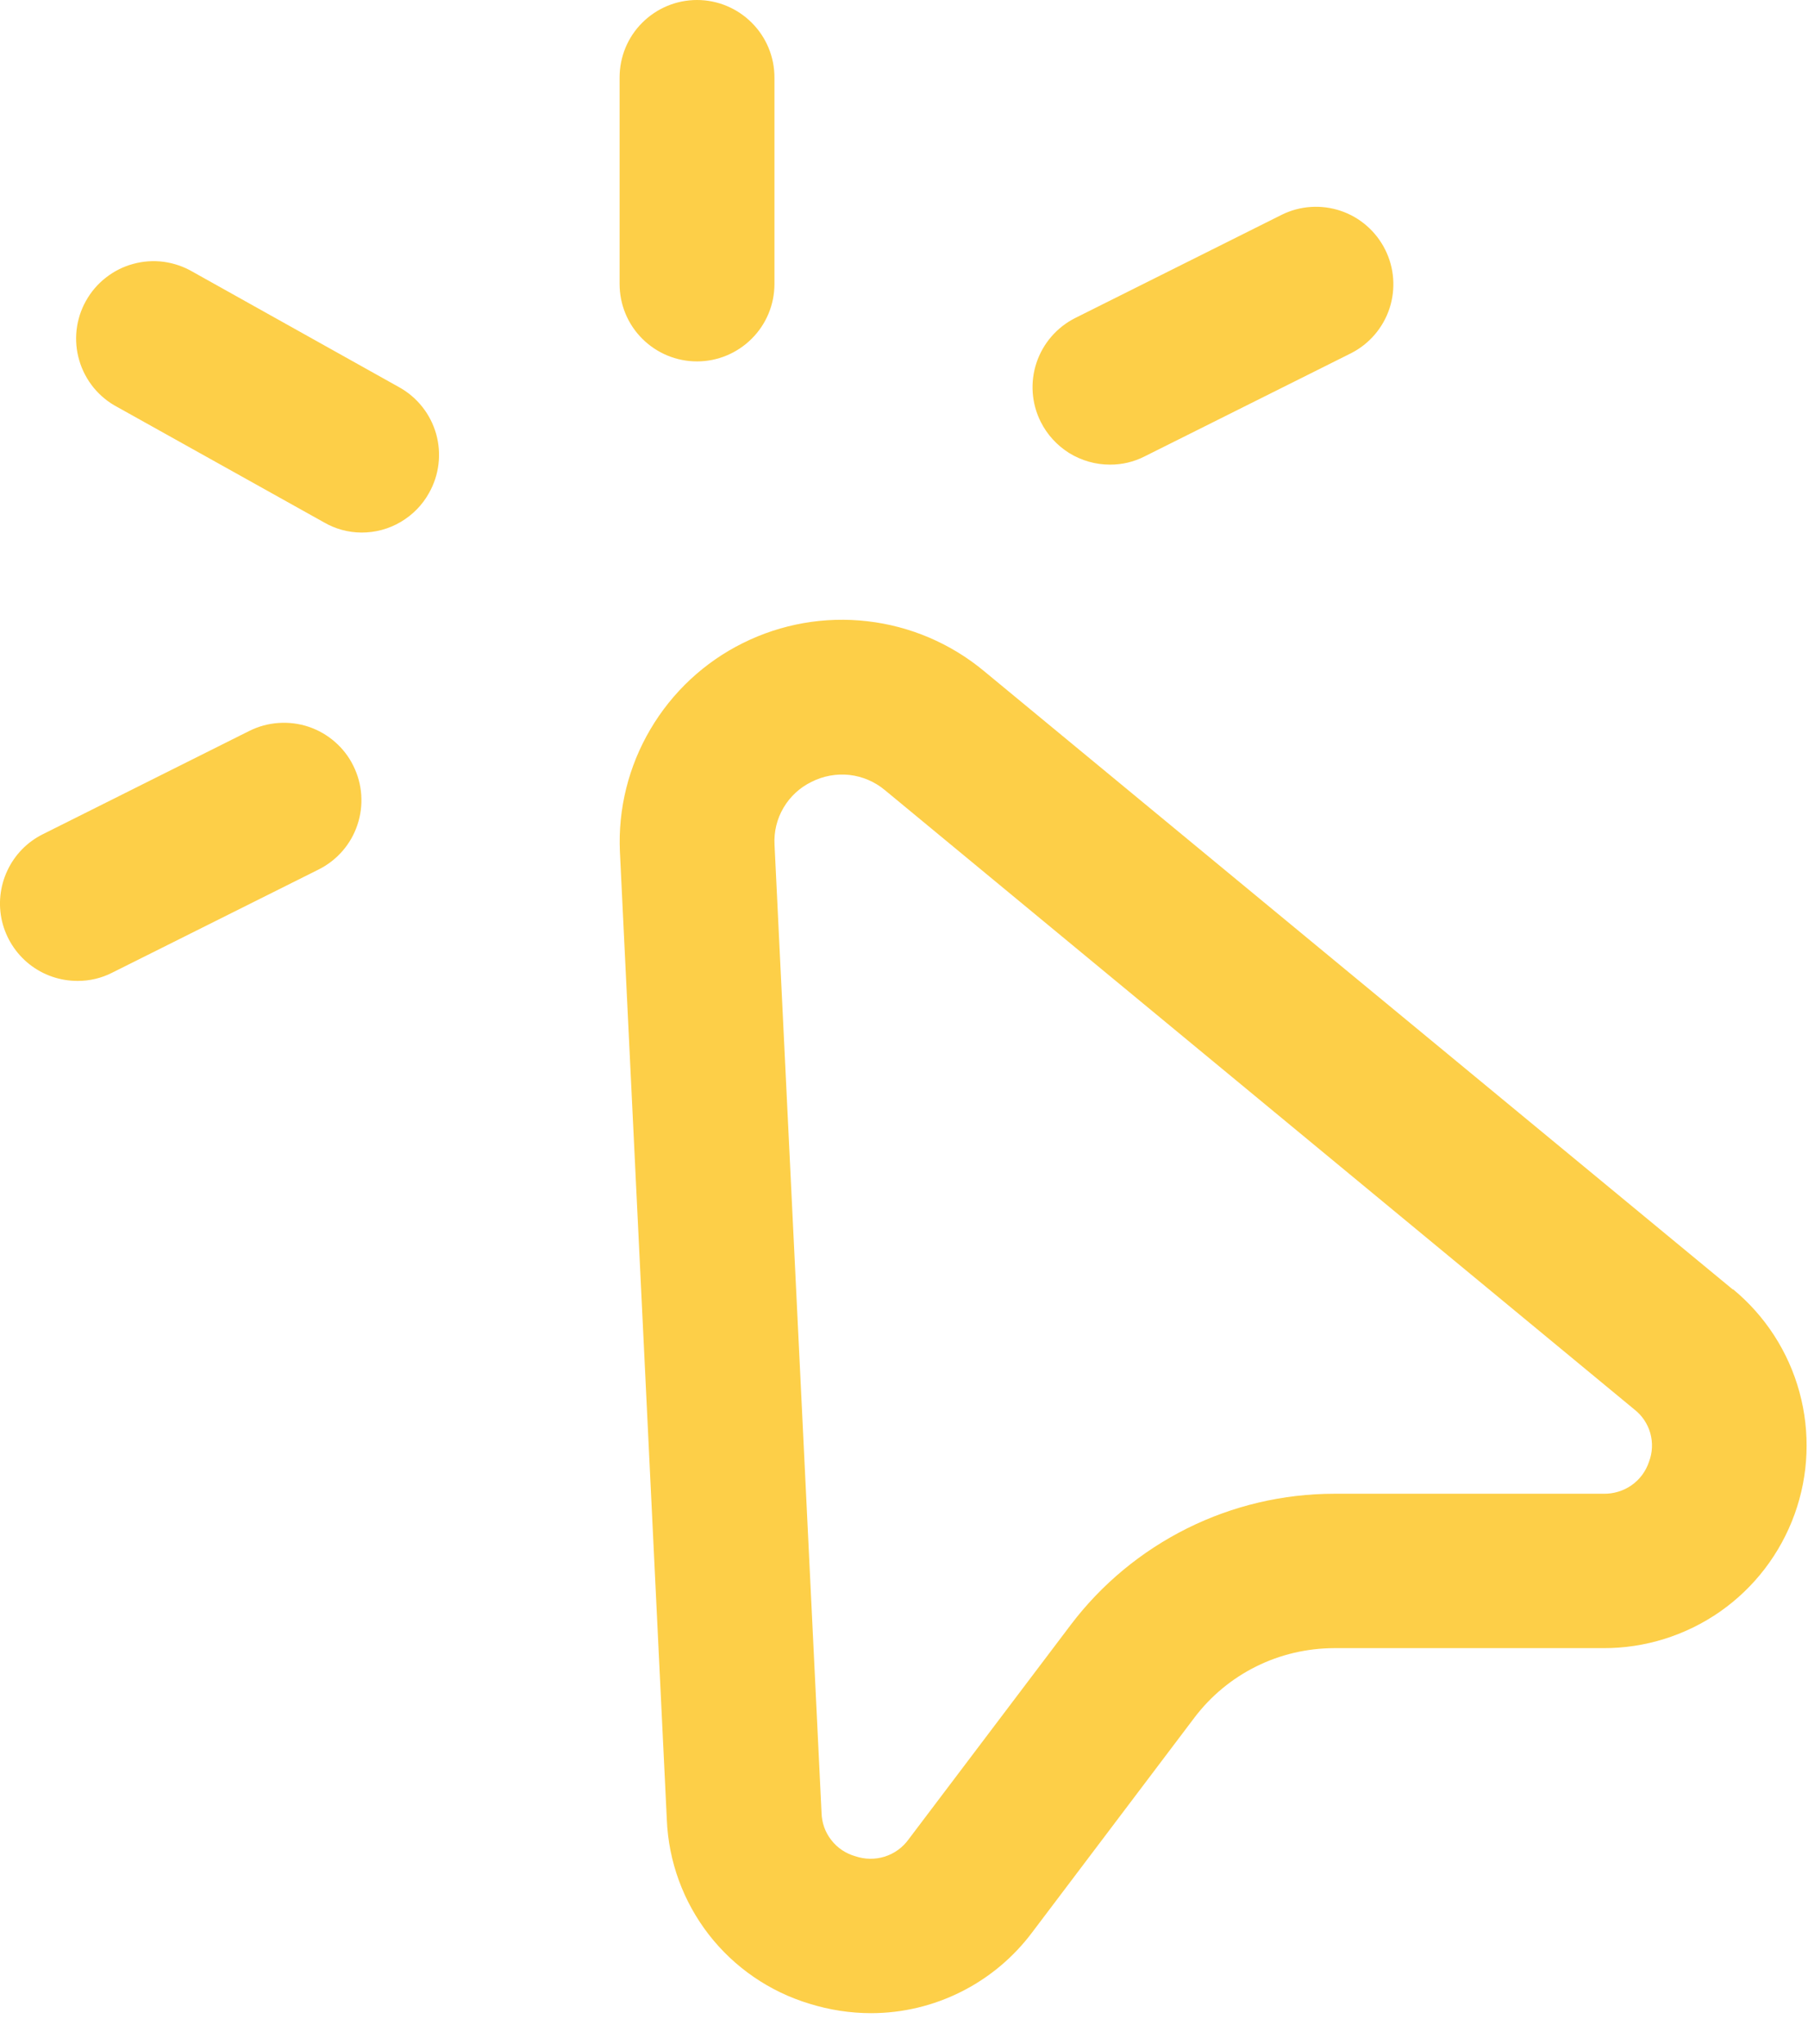 <svg width="23" height="26" viewBox="0 0 23 26" fill="none" xmlns="http://www.w3.org/2000/svg">
<path d="M22.045 16.403L12.513 8.532C12.091 8.183 11.577 7.964 11.034 7.902C10.49 7.839 9.94 7.936 9.45 8.18C8.96 8.423 8.552 8.804 8.274 9.276C7.996 9.747 7.861 10.289 7.886 10.835L8.483 23.148C8.505 23.679 8.692 24.189 9.018 24.609C9.344 25.028 9.792 25.335 10.301 25.488C10.553 25.566 10.816 25.607 11.081 25.607C11.48 25.607 11.873 25.513 12.229 25.334C12.585 25.155 12.894 24.896 13.133 24.576L15.196 21.846C15.404 21.572 15.672 21.35 15.98 21.197C16.288 21.044 16.628 20.965 16.972 20.964H20.396C20.927 20.966 21.446 20.803 21.882 20.499C22.318 20.194 22.648 19.762 22.829 19.262C23.01 18.762 23.031 18.218 22.891 17.706C22.751 17.193 22.455 16.736 22.045 16.398V16.403ZM20.977 18.594C20.937 18.715 20.859 18.82 20.754 18.893C20.649 18.966 20.523 19.003 20.396 19H16.972C16.323 19.001 15.684 19.151 15.103 19.44C14.523 19.729 14.016 20.147 13.624 20.664L11.56 23.394C11.486 23.498 11.379 23.576 11.257 23.615C11.134 23.654 11.003 23.652 10.881 23.611C10.76 23.577 10.652 23.505 10.575 23.405C10.497 23.306 10.454 23.184 10.451 23.058L9.853 10.745C9.844 10.58 9.883 10.417 9.967 10.275C10.05 10.133 10.174 10.018 10.322 9.946C10.471 9.87 10.639 9.839 10.806 9.857C10.973 9.876 11.13 9.944 11.258 10.051L20.791 17.928C20.889 18.004 20.96 18.11 20.994 18.23C21.027 18.35 21.022 18.477 20.977 18.594ZM7.882 3.612V0.985C7.882 0.724 7.985 0.473 8.17 0.289C8.355 0.104 8.605 0 8.867 0C9.128 0 9.378 0.104 9.563 0.289C9.748 0.473 9.852 0.724 9.852 0.985V3.612C9.852 3.873 9.748 4.124 9.563 4.308C9.378 4.493 9.128 4.597 8.867 4.597C8.605 4.597 8.355 4.493 8.17 4.308C7.985 4.124 7.882 3.873 7.882 3.612ZM5.458 6.27C5.373 6.424 5.248 6.551 5.096 6.64C4.945 6.729 4.772 6.775 4.597 6.774C4.429 6.773 4.264 6.728 4.119 6.643L1.492 5.177C1.376 5.116 1.274 5.032 1.191 4.931C1.108 4.829 1.046 4.712 1.009 4.586C0.971 4.461 0.96 4.329 0.974 4.198C0.989 4.068 1.029 3.942 1.093 3.828C1.157 3.713 1.243 3.612 1.346 3.532C1.449 3.451 1.567 3.391 1.694 3.357C1.82 3.322 1.952 3.313 2.082 3.33C2.212 3.348 2.338 3.391 2.451 3.457L5.077 4.925C5.191 4.988 5.291 5.073 5.372 5.175C5.453 5.277 5.512 5.393 5.548 5.518C5.583 5.643 5.594 5.774 5.578 5.903C5.563 6.032 5.522 6.157 5.458 6.27ZM4.494 9.739C4.611 9.973 4.63 10.243 4.547 10.491C4.465 10.739 4.287 10.943 4.053 11.06L1.426 12.373C1.29 12.442 1.139 12.478 0.986 12.477C0.764 12.477 0.549 12.403 0.374 12.265C0.2 12.127 0.078 11.935 0.026 11.719C-0.025 11.503 -0.001 11.276 0.093 11.075C0.187 10.873 0.346 10.71 0.545 10.611L3.172 9.297C3.288 9.239 3.414 9.205 3.543 9.196C3.672 9.187 3.802 9.203 3.925 9.244C4.047 9.285 4.161 9.35 4.259 9.435C4.357 9.52 4.437 9.623 4.494 9.739ZM13.239 5.365C13.122 5.131 13.103 4.861 13.186 4.613C13.269 4.365 13.447 4.161 13.68 4.044L16.307 2.731C16.54 2.616 16.81 2.599 17.056 2.682C17.302 2.765 17.505 2.943 17.621 3.175C17.738 3.408 17.757 3.677 17.676 3.924C17.594 4.171 17.419 4.375 17.187 4.493L14.56 5.806C14.424 5.875 14.273 5.911 14.12 5.91C13.937 5.91 13.758 5.859 13.602 5.763C13.447 5.666 13.321 5.529 13.239 5.365Z" fill="#FDCF48"/>
</svg>
